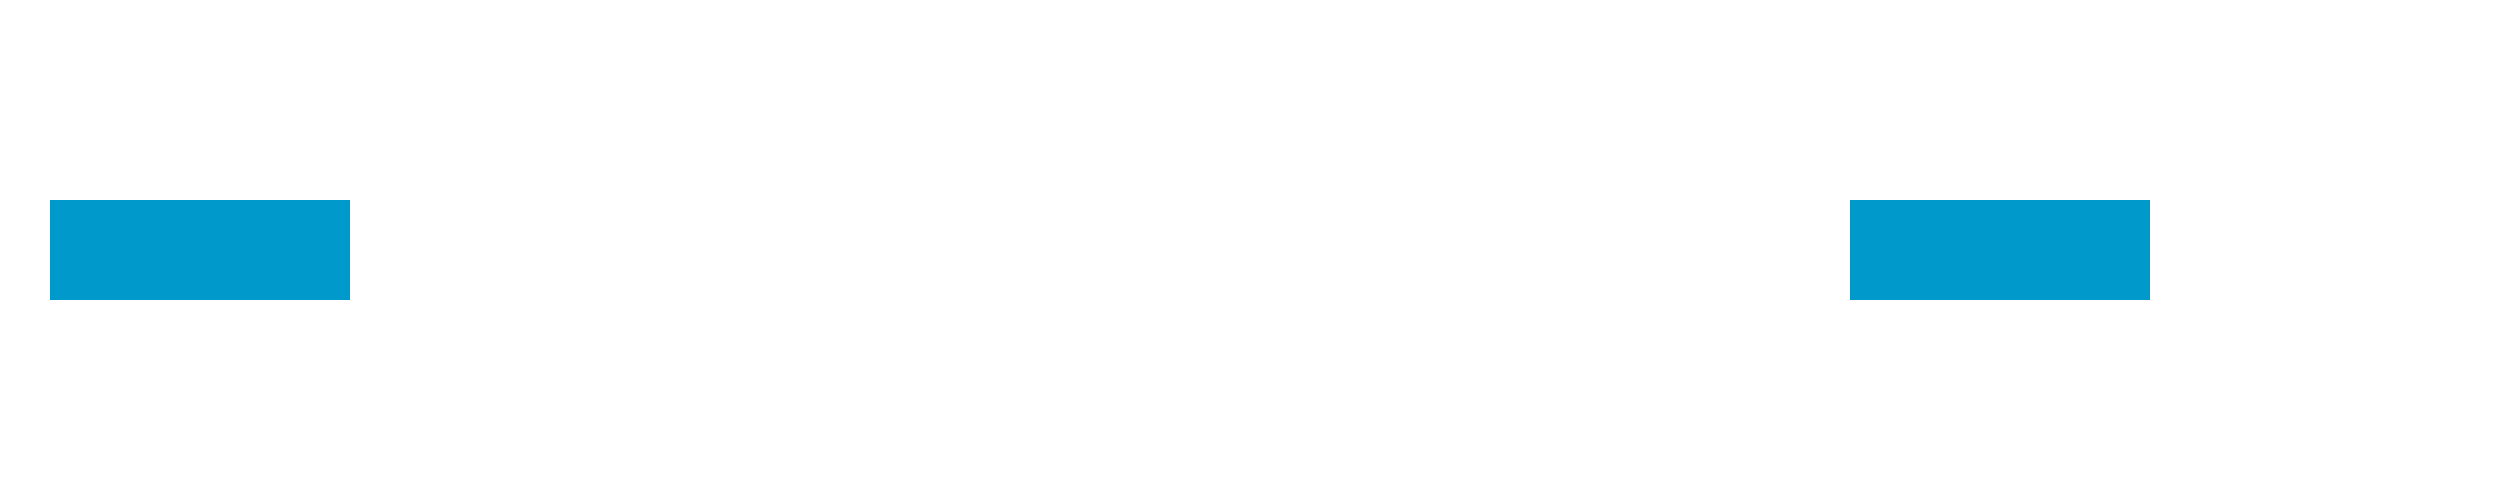﻿<?xml version="1.0" encoding="utf-8"?>
<svg version="1.1" xmlns:xlink="http://www.w3.org/1999/xlink" width="50px" height="10px" preserveAspectRatio="xMinYMid meet" viewBox="539 1243  50 8" xmlns="http://www.w3.org/2000/svg">
  <defs>
    <mask fill="white" id="clip2883">
      <path d="M 546 1234  L 576 1234  L 576 1259  L 546 1259  Z M 539 1234  L 594 1234  L 594 1259  L 539 1259  Z " fill-rule="evenodd" />
    </mask>
  </defs>
  <path d="M 546 1247  L 539 1247  M 576 1247  L 582 1247  " stroke-width="2" stroke-dasharray="6,2" stroke="#0099cc" fill="none" />
  <path d="M 576.893 1242.707  L 581.186 1247  L 576.893 1251.293  L 578.307 1252.707  L 583.307 1247.707  L 584.014 1247  L 583.307 1246.293  L 578.307 1241.293  L 576.893 1242.707  Z " fill-rule="nonzero" fill="#0099cc" stroke="none" mask="url(#clip2883)" />
</svg>